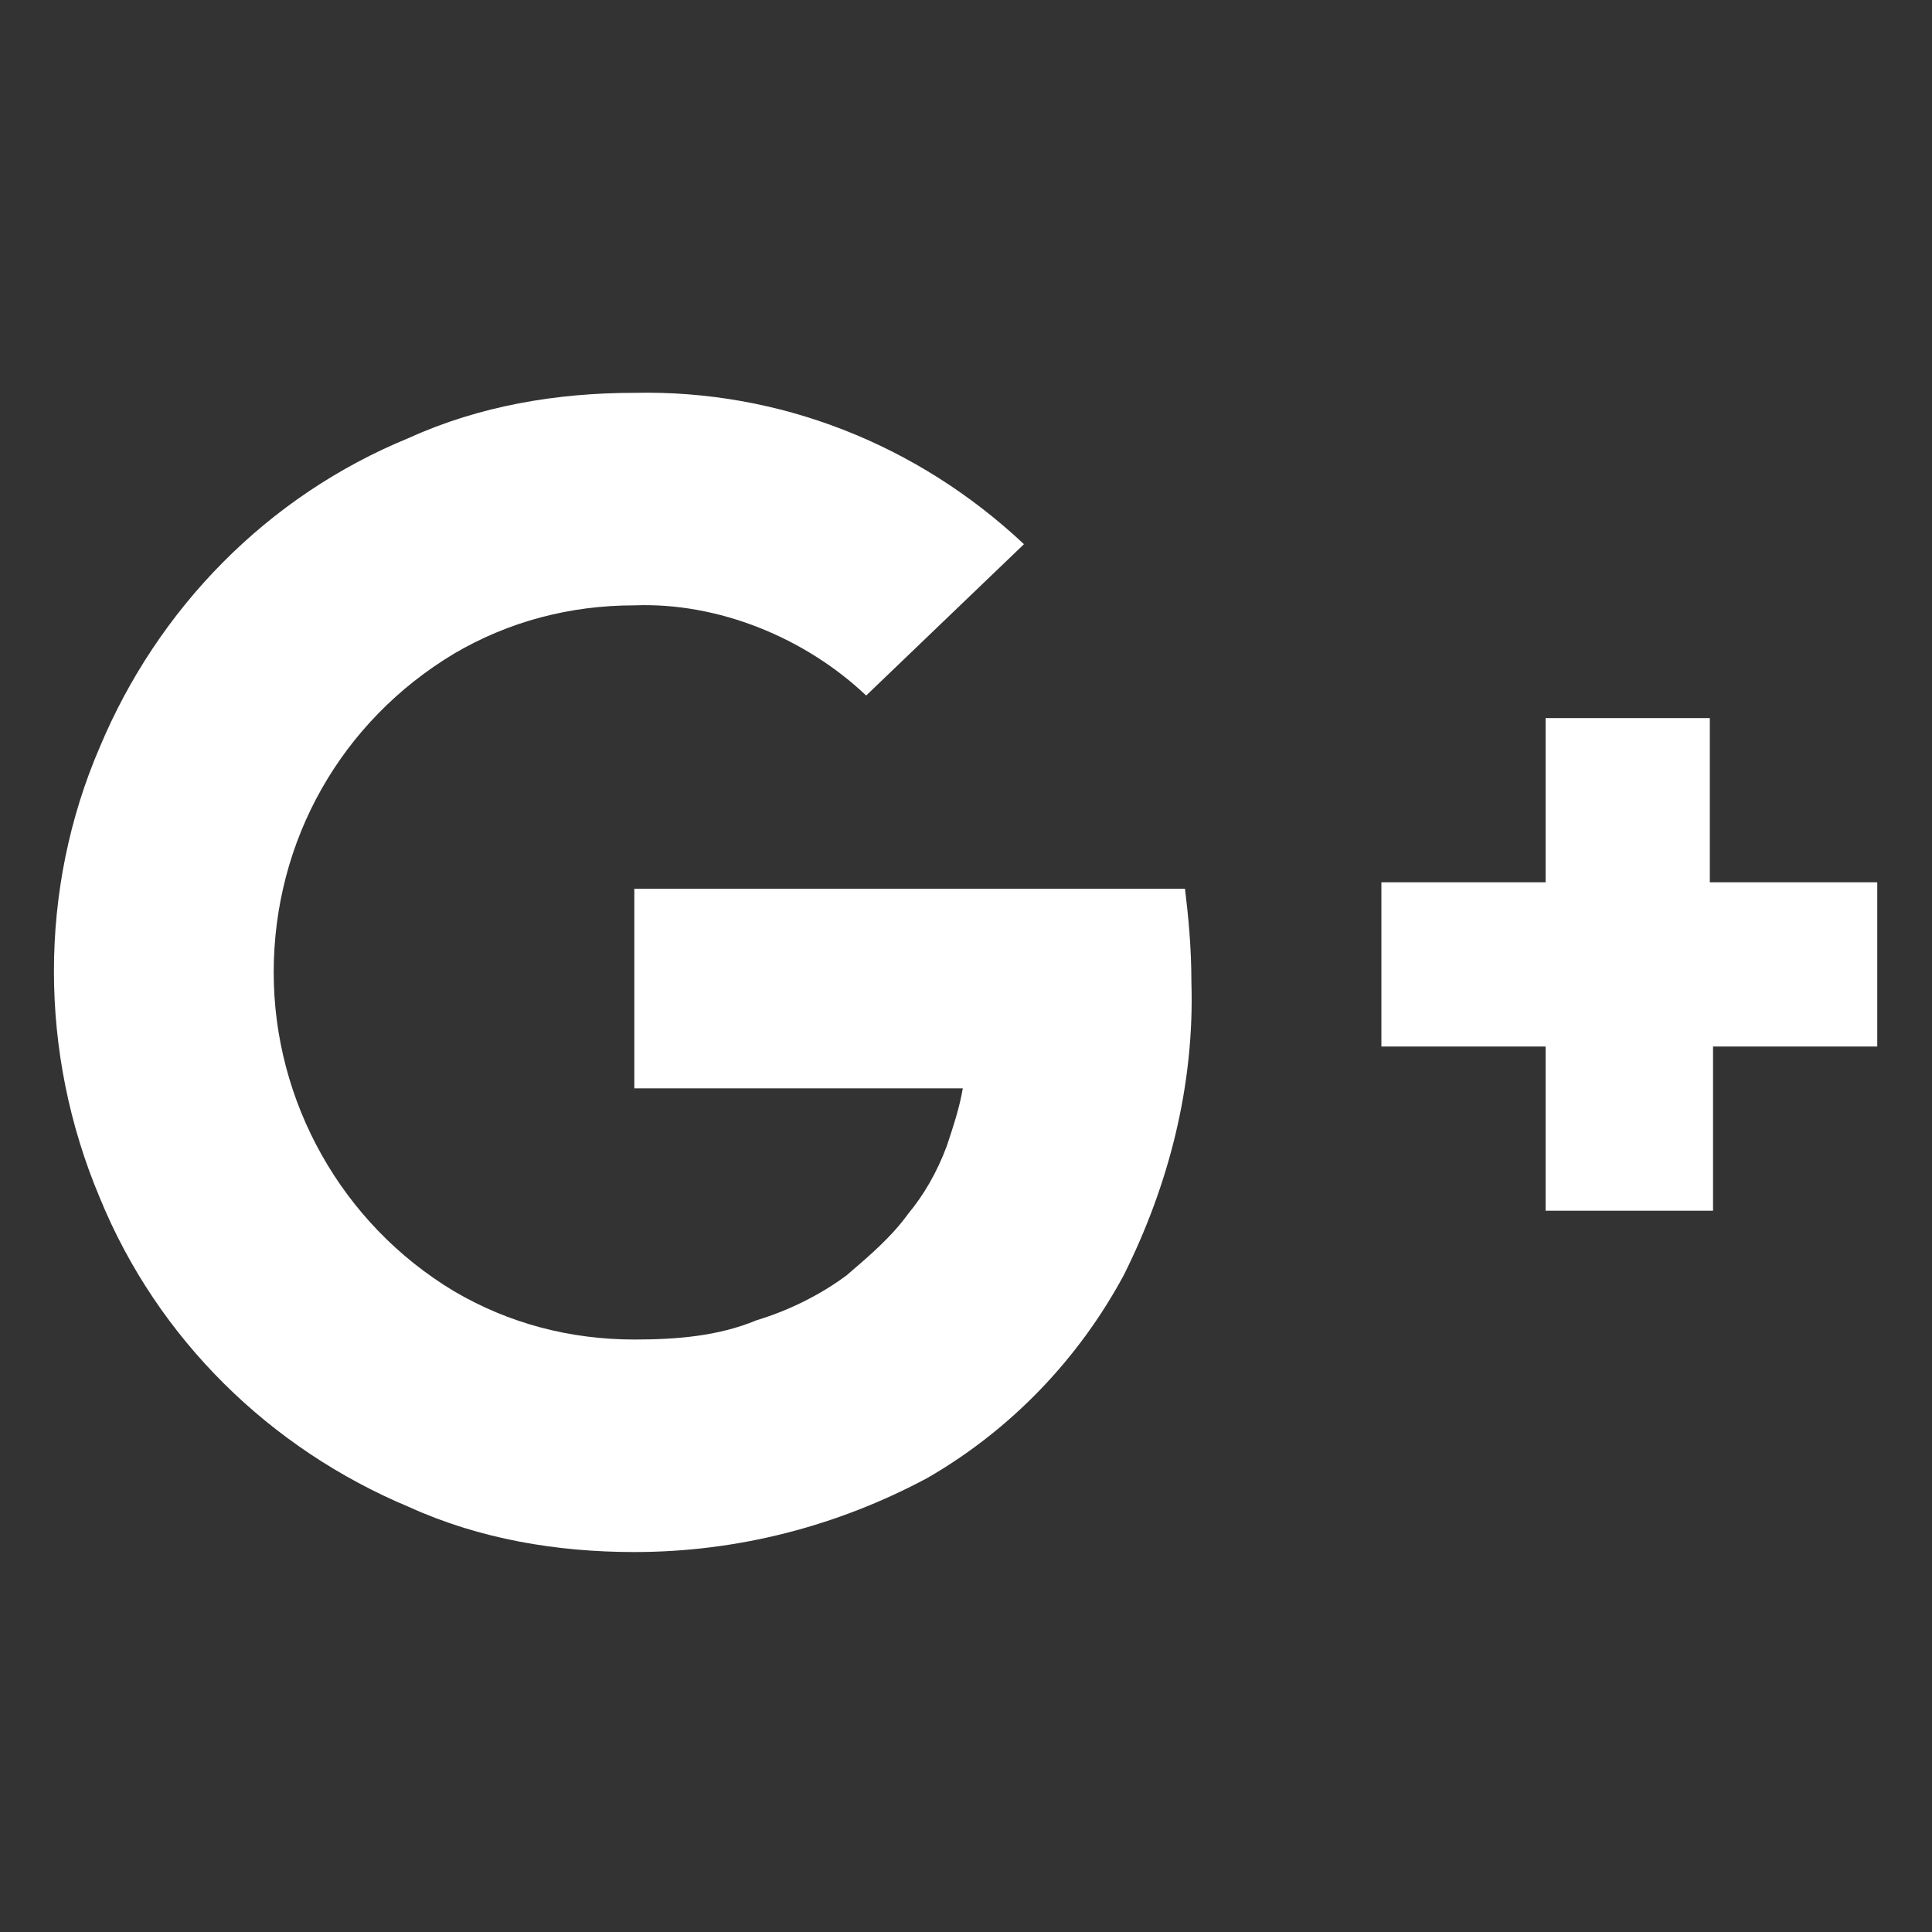 <?xml version="1.0" encoding="utf-8"?>
<!-- Generator: Adobe Illustrator 21.1.0, SVG Export Plug-In . SVG Version: 6.00 Build 0)  -->
<svg version="1.1" id="Layer_1" xmlns="http://www.w3.org/2000/svg" xmlns:xlink="http://www.w3.org/1999/xlink" x="0px" y="0px"
	 viewBox="0 0 60 60" style="enable-background:new 0 0 60 60;" xml:space="preserve">
<rect x="0" y="0" width="60" height="60" fill="#333333" stroke="none"/>
<style type="text/css">
	.st0{fill:#FFFFFF;}
</style>
<title>gp</title>
<g id="Layer_2">
	<g id="Layer_1-2">
		<path class="st0" d="M37,30.5c0.1,3.2-0.7,6.3-2.1,9.1c-1.4,2.6-3.5,4.8-6.1,6.3c-2.8,1.5-5.9,2.3-9.1,2.3c-2.4,0-4.8-0.4-7-1.4
			c-4.3-1.8-7.8-5.2-9.6-9.6c-1.9-4.5-1.9-9.6,0-14c1.8-4.3,5.2-7.8,9.6-9.6c2.2-1,4.6-1.4,7-1.4c4.5-0.1,8.8,1.6,12.1,4.7l-4.9,4.7
			c-1.9-1.8-4.6-2.9-7.2-2.8c-2,0-3.9,0.5-5.6,1.5c-3.5,2.1-5.6,5.8-5.6,9.9c0,4,2.1,7.8,5.6,9.9c1.7,1,3.6,1.5,5.6,1.5
			c1.3,0,2.6-0.1,3.8-0.6c1-0.3,2-0.8,2.8-1.4c0.7-0.6,1.4-1.2,1.9-1.9c0.5-0.6,0.9-1.3,1.2-2.1c0.2-0.6,0.4-1.2,0.5-1.8H19.7v-6.2
			h17.1C36.9,28.4,37,29.4,37,30.5z M58.3,27.4v5.1h-5.1v5.1H48v-5.1h-5.1v-5.1H48v-5.1h5.1v5.1H58.3z"/>
	</g>
</g>
</svg>
